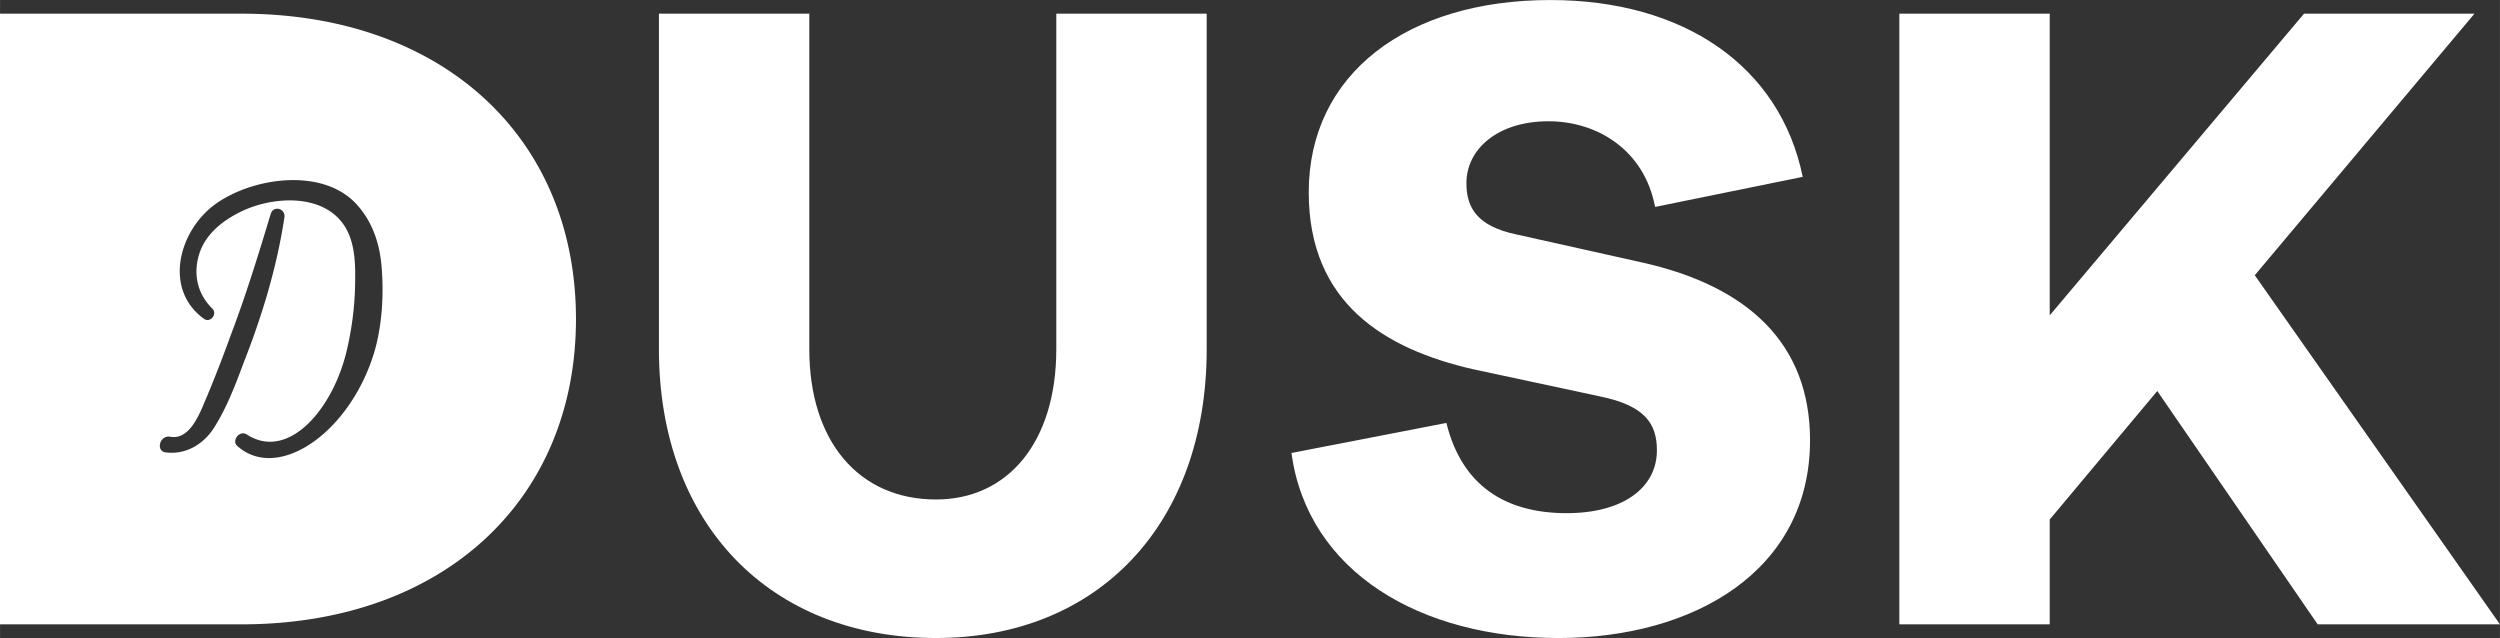 <svg xmlns="http://www.w3.org/2000/svg" height="153.12" width="600" viewBox="0 0 158.75 40.514">
    <rect x="0" y="0" width="158.75" height="40.514" fill="#333333" stroke="none"/>
    <g fill="#fff">
        <path stroke-width=".041" d="M67.075.87v21.298c0 5.904-3.067 9.55-7.64 9.55-4.861 0-8.045-3.646-8.045-9.55V.87h-9.549v21.298c0 11.113 7.061 18.347 17.594 18.347 10.302 0 17.19-7.234 17.19-18.347V.87zM114.475 11.23l-9.376 1.91c-.694-3.646-3.704-5.44-6.772-5.44-3.183 0-5.209 1.736-5.209 3.935 0 1.563.695 2.72 3.126 3.241l8.045 1.795c6.713 1.504 10.649 5.15 10.649 11.286 0 8.276-7.35 12.559-15.974 12.559-8.74 0-15.916-4.167-16.958-11.75l9.84-1.909c.983 3.993 3.76 5.73 7.638 5.73 3.589 0 5.73-1.621 5.73-3.994 0-1.736-.81-2.836-3.588-3.415l-8.103-1.736c-5.556-1.274-10.418-4.167-10.418-11.228C83.105 4.69 89.356.002 98.442.002c8.45 0 14.585 4.167 16.032 11.228"/>
        <path d="M130.158 32.99l6.83-8.161 10.186 14.817h11.575L143.18 17.479 157.13.869h-10.823l-16.148 19.157V.869h-9.55v38.777h9.55z"/>
        <path stroke-width=".041" d="M23.815 22.19c-1.49 5.226-6.137 8.451-8.74 6.137-.4-.332.134-1.044.601-.733 2.535 1.645 5.337-1.401 6.293-5.137.356-1.446.556-2.935.578-4.402.022-1.09.022-2.358-.488-3.38-1.202-2.424-4.627-2.269-6.739-1.247-1.2.579-2.357 1.49-2.713 2.847-.333 1.201-.044 2.424.867 3.313.356.334-.11.934-.511.667-2.624-1.89-1.6-5.625.711-7.293 2.314-1.668 6.672-2.335 8.873-.09 1.09 1.135 1.58 2.602 1.69 4.16.134 1.667.022 3.558-.422 5.158m-13.298 6.538c-.645-.09-.378-1.09.266-1 1.335.267 1.957-1.646 2.38-2.603a86.334 86.334 0 0 0 1.49-3.846c.956-2.513 1.757-5.114 2.535-7.695.178-.578.978-.333.867.246-.489 3.202-1.423 6.248-2.602 9.25-.51 1.379-1.112 2.935-1.912 4.158-.69 1.023-1.78 1.645-3.024 1.49M15.333.869H-.004v38.778h15.337c12.79 0 21.24-7.87 21.24-19.388 0-11.517-8.45-19.39-21.24-19.39"/>
    </g>
</svg>
